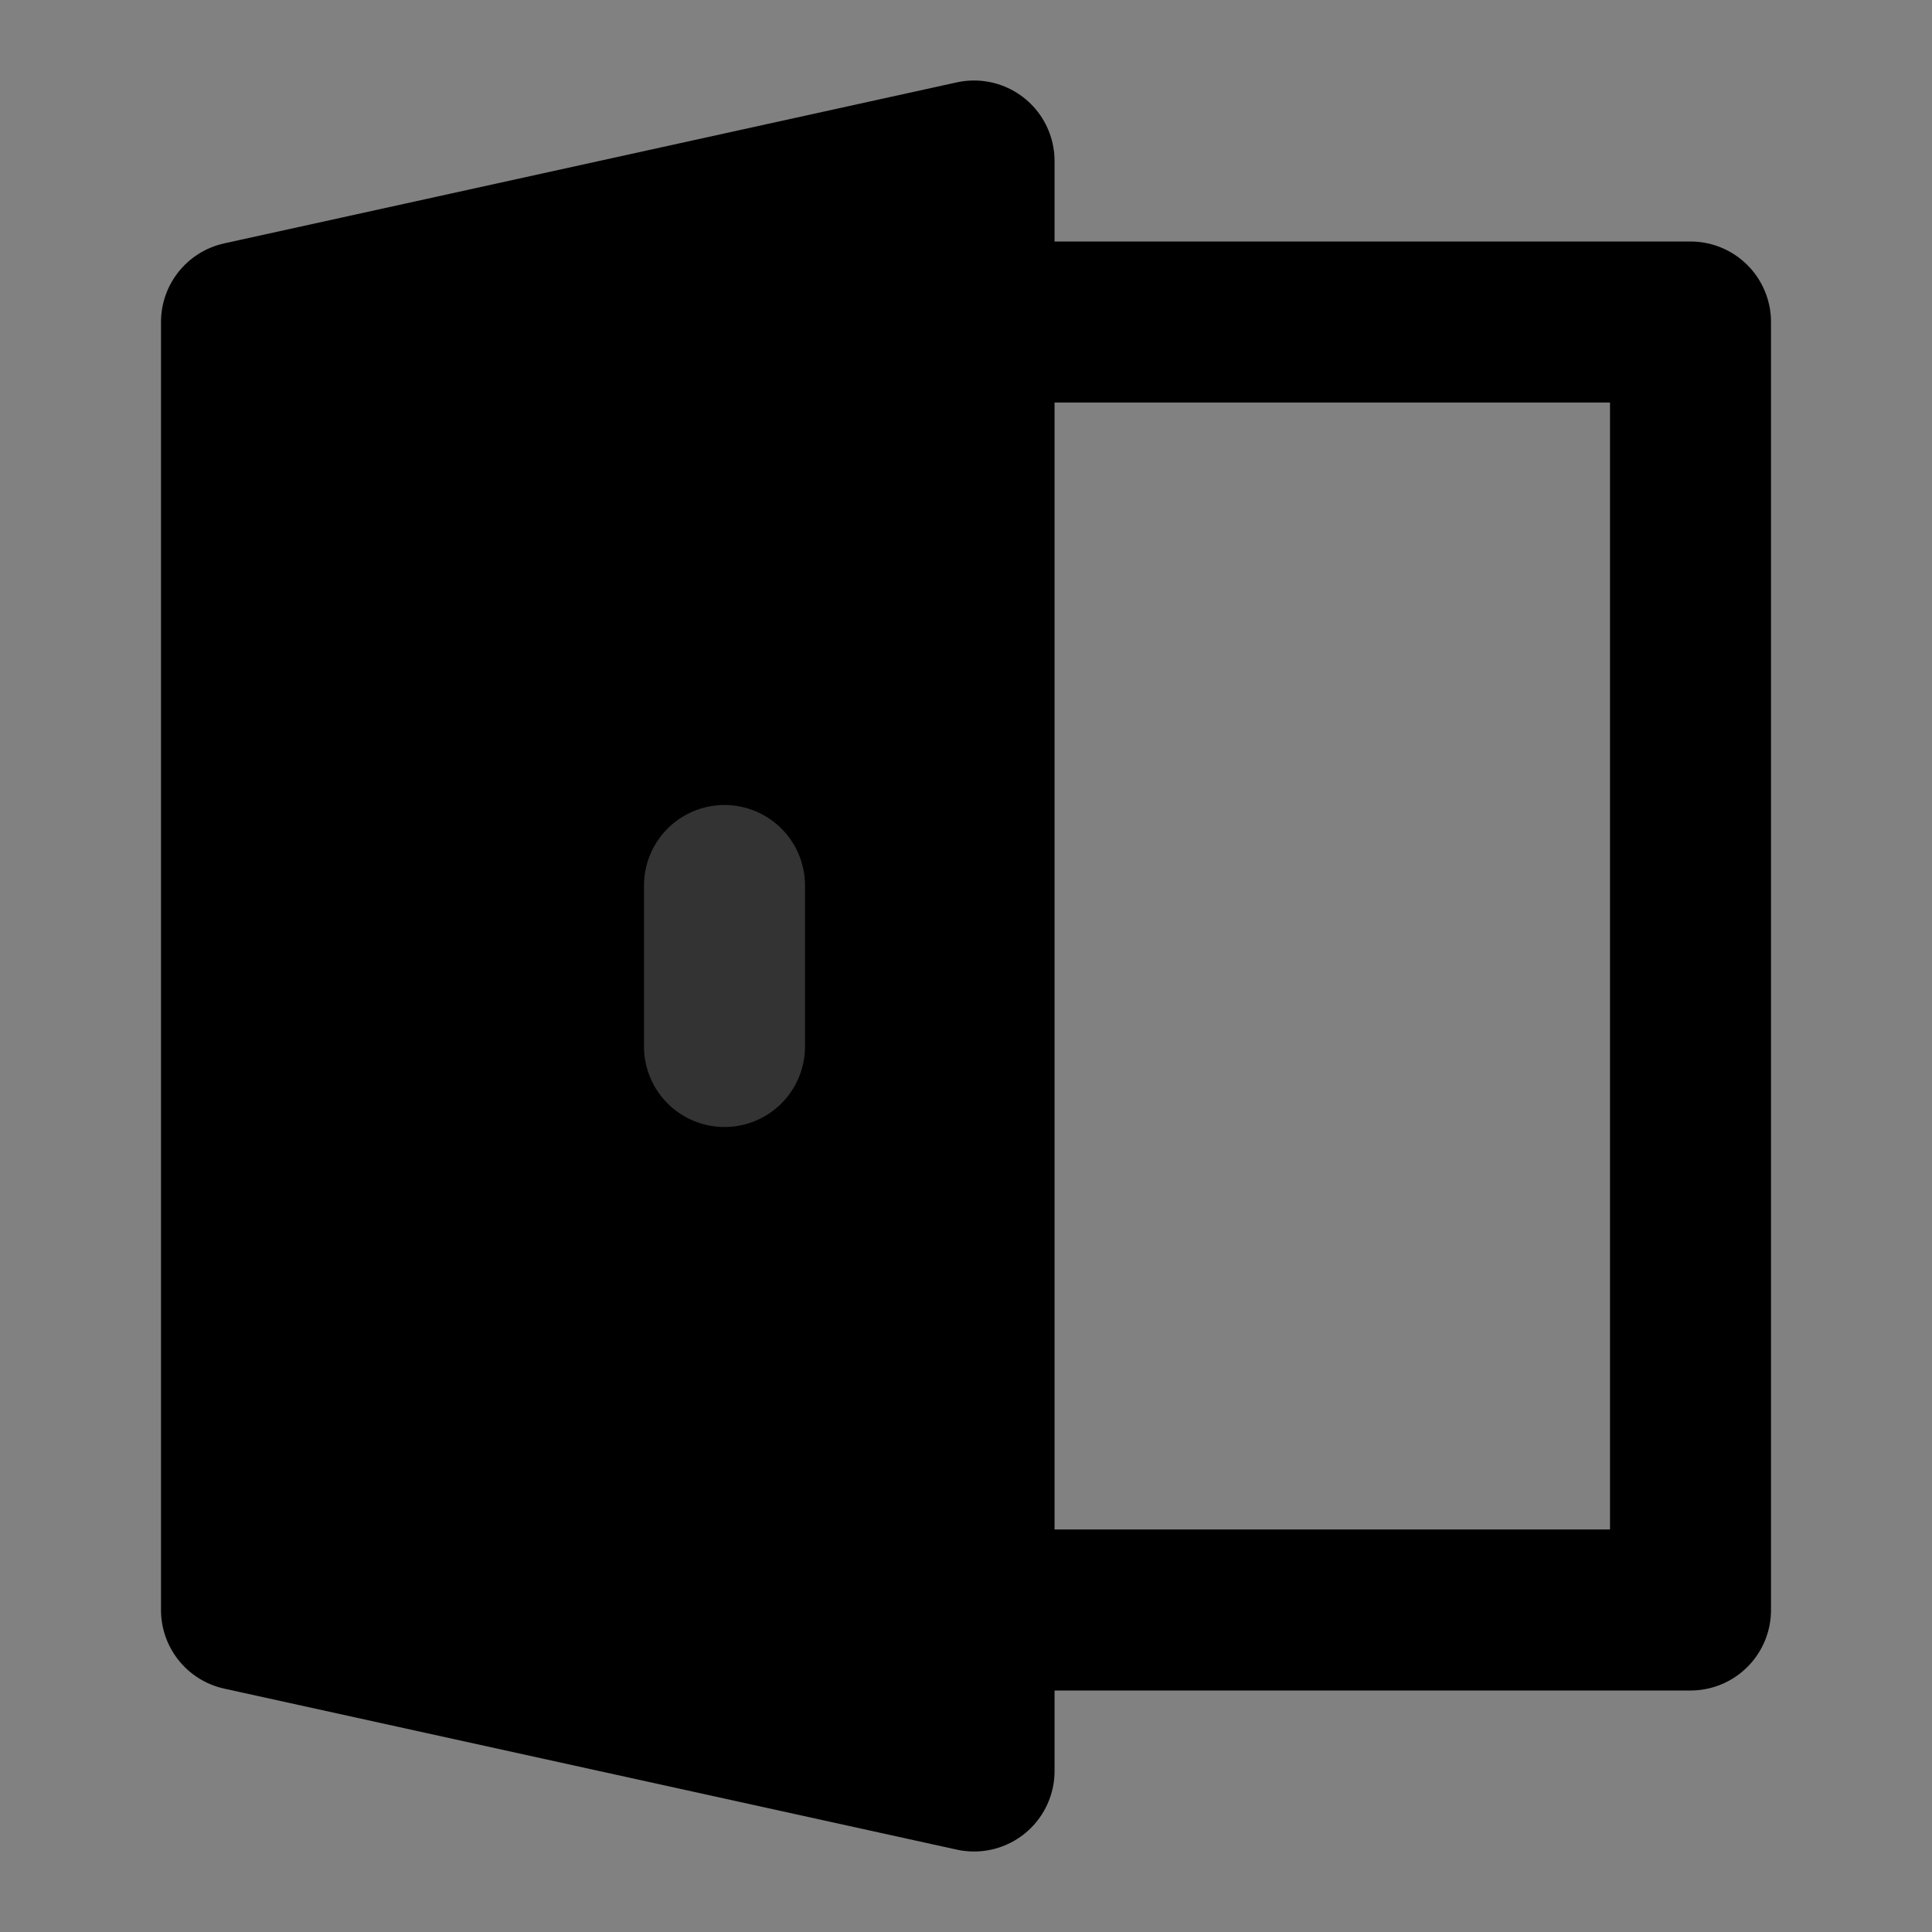 <svg width="48" height="48" viewBox="0 0 48 48" fill="none" xmlns="http://www.w3.org/2000/svg">
<rect x="0" y="0" width="48" height="48" fill="#808080" stroke="none"/>
<rect width="48" height="48" fill="white" fill-opacity="0.01"/>
<path d="M6 8V40L24.2 44V4L6 8Z" fill="null" stroke="black" stroke-width="4" stroke-linecap="round" stroke-linejoin="round"/>
<path d="M24.2 8H42V40H24.2" stroke="black" stroke-width="4" stroke-linecap="round" stroke-linejoin="round"/>
<path d="M18 22V26" stroke="#333" stroke-width="4" stroke-linecap="round" stroke-linejoin="round"/>
</svg>
